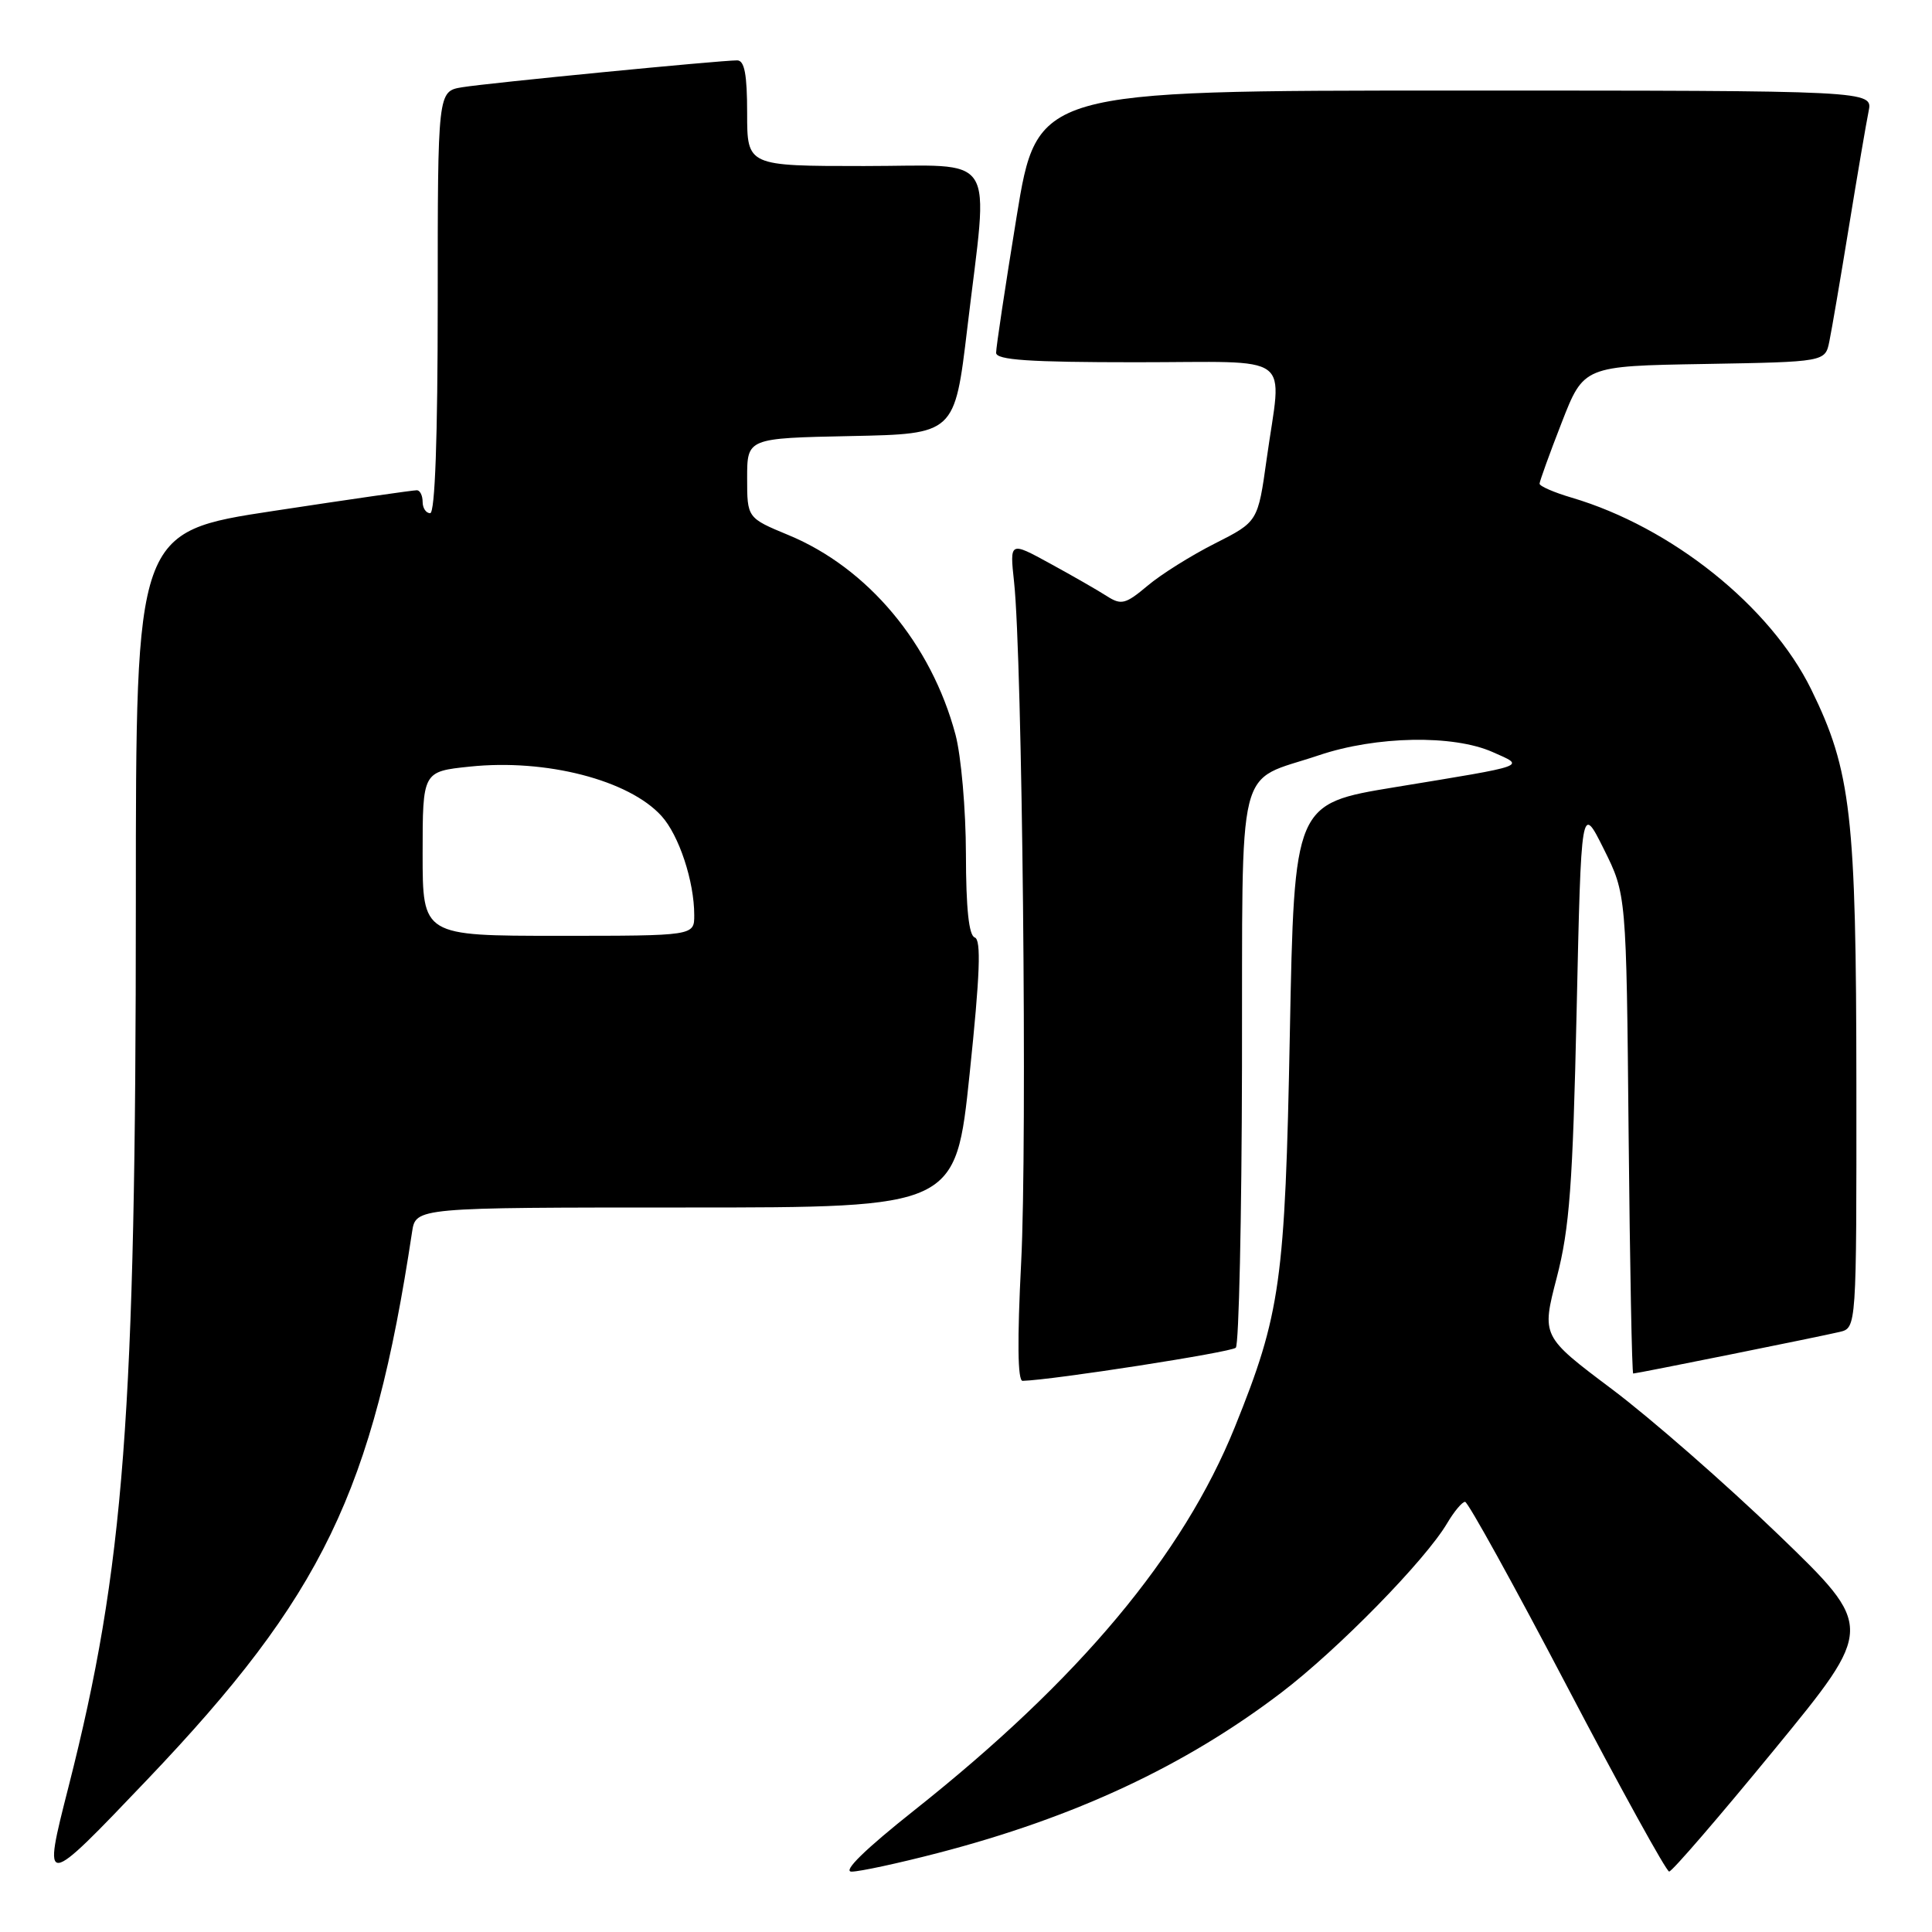 <?xml version="1.0" encoding="UTF-8" standalone="no"?>
<!DOCTYPE svg PUBLIC "-//W3C//DTD SVG 1.1//EN" "http://www.w3.org/Graphics/SVG/1.1/DTD/svg11.dtd" >
<svg xmlns="http://www.w3.org/2000/svg" xmlns:xlink="http://www.w3.org/1999/xlink" version="1.1" viewBox="0 0 256 256">
 <g >
 <path fill="currentColor"
d=" M 19.53 235.79 C 42.73 211.44 49.40 197.65 54.60 163.25 C 55.09 160.00 55.09 160.00 90.86 160.00 C 126.63 160.00 126.63 160.00 128.48 142.30 C 129.86 129.11 130.03 124.51 129.16 124.22 C 128.38 123.96 128.00 120.38 127.99 113.17 C 127.98 107.30 127.36 100.18 126.61 97.35 C 123.40 85.30 115.01 75.27 104.50 70.91 C 99.00 68.63 99.00 68.63 99.00 63.34 C 99.00 58.06 99.00 58.06 112.75 57.78 C 126.50 57.50 126.50 57.50 128.17 43.50 C 131.00 19.67 132.48 22.00 114.50 22.00 C 99.00 22.00 99.00 22.00 99.00 15.00 C 99.00 9.86 98.65 8.00 97.68 8.00 C 95.37 8.00 64.64 11.00 61.25 11.56 C 58.00 12.09 58.00 12.09 58.00 40.05 C 58.00 58.02 57.64 68.00 57.00 68.00 C 56.45 68.00 56.00 67.33 56.00 66.50 C 56.00 65.67 55.66 64.98 55.25 64.96 C 54.84 64.94 46.29 66.17 36.25 67.70 C 18.00 70.47 18.00 70.47 18.00 119.48 C 18.00 187.60 16.47 207.72 9.09 236.72 C 5.61 250.37 5.63 250.37 19.53 235.79 Z  M 124.29 245.53 C 142.41 240.82 157.00 234.01 169.77 224.29 C 177.29 218.56 188.84 206.77 191.76 201.83 C 192.68 200.27 193.75 199.00 194.13 199.00 C 194.51 199.00 200.60 210.02 207.66 223.49 C 214.72 236.96 220.80 247.98 221.17 247.99 C 221.55 248.00 227.82 240.72 235.12 231.82 C 248.39 215.64 248.39 215.64 235.66 203.36 C 228.65 196.61 218.73 187.93 213.59 184.07 C 204.26 177.06 204.26 177.06 206.28 169.28 C 207.97 162.78 208.40 156.97 208.91 134.00 C 209.52 106.50 209.52 106.50 212.51 112.50 C 215.50 118.50 215.50 118.50 215.80 150.25 C 215.97 167.71 216.24 182.00 216.41 182.00 C 216.87 182.00 241.09 177.12 243.75 176.49 C 246.00 175.96 246.00 175.96 245.98 143.73 C 245.96 108.03 245.29 102.14 239.99 91.34 C 234.58 80.33 221.49 69.85 208.25 65.94 C 205.91 65.25 204.00 64.42 204.00 64.09 C 204.01 63.77 205.32 60.12 206.93 56.00 C 209.85 48.50 209.85 48.50 225.85 48.23 C 241.85 47.95 241.85 47.95 242.40 45.23 C 242.71 43.73 243.88 36.88 245.00 30.00 C 246.12 23.12 247.29 16.26 247.60 14.75 C 248.16 12.00 248.16 12.00 192.79 12.00 C 137.43 12.00 137.43 12.00 134.70 28.75 C 133.20 37.96 131.98 46.06 131.99 46.75 C 132.00 47.70 136.37 48.00 150.50 48.00 C 171.90 48.00 169.84 46.48 167.84 60.82 C 166.68 69.13 166.68 69.13 160.99 72.01 C 157.86 73.59 153.83 76.11 152.05 77.62 C 149.13 80.07 148.57 80.21 146.65 78.98 C 145.47 78.22 142.09 76.28 139.14 74.67 C 133.79 71.74 133.79 71.74 134.37 77.12 C 135.46 87.15 136.13 151.41 135.31 167.25 C 134.78 177.63 134.84 182.99 135.50 182.97 C 139.57 182.85 163.15 179.18 163.75 178.58 C 164.16 178.17 164.53 161.43 164.57 141.38 C 164.66 99.68 163.63 103.83 174.78 100.07 C 182.36 97.52 192.56 97.33 197.78 99.65 C 202.14 101.59 202.77 101.36 184.81 104.31 C 171.50 106.50 171.50 106.50 170.91 137.00 C 170.28 169.83 169.69 174.06 163.62 189.10 C 156.75 206.10 143.01 222.53 121.20 239.83 C 114.62 245.05 111.60 248.00 112.84 248.00 C 113.91 248.00 119.06 246.89 124.29 245.53 Z  M 56.00 113.12 C 56.00 102.23 56.00 102.23 62.25 101.58 C 72.34 100.52 83.34 103.36 87.65 108.12 C 89.97 110.67 91.99 116.78 91.99 121.25 C 92.00 124.00 92.00 124.00 74.00 124.00 C 56.00 124.00 56.00 124.00 56.00 113.12 Z "/>
</g>
</svg>